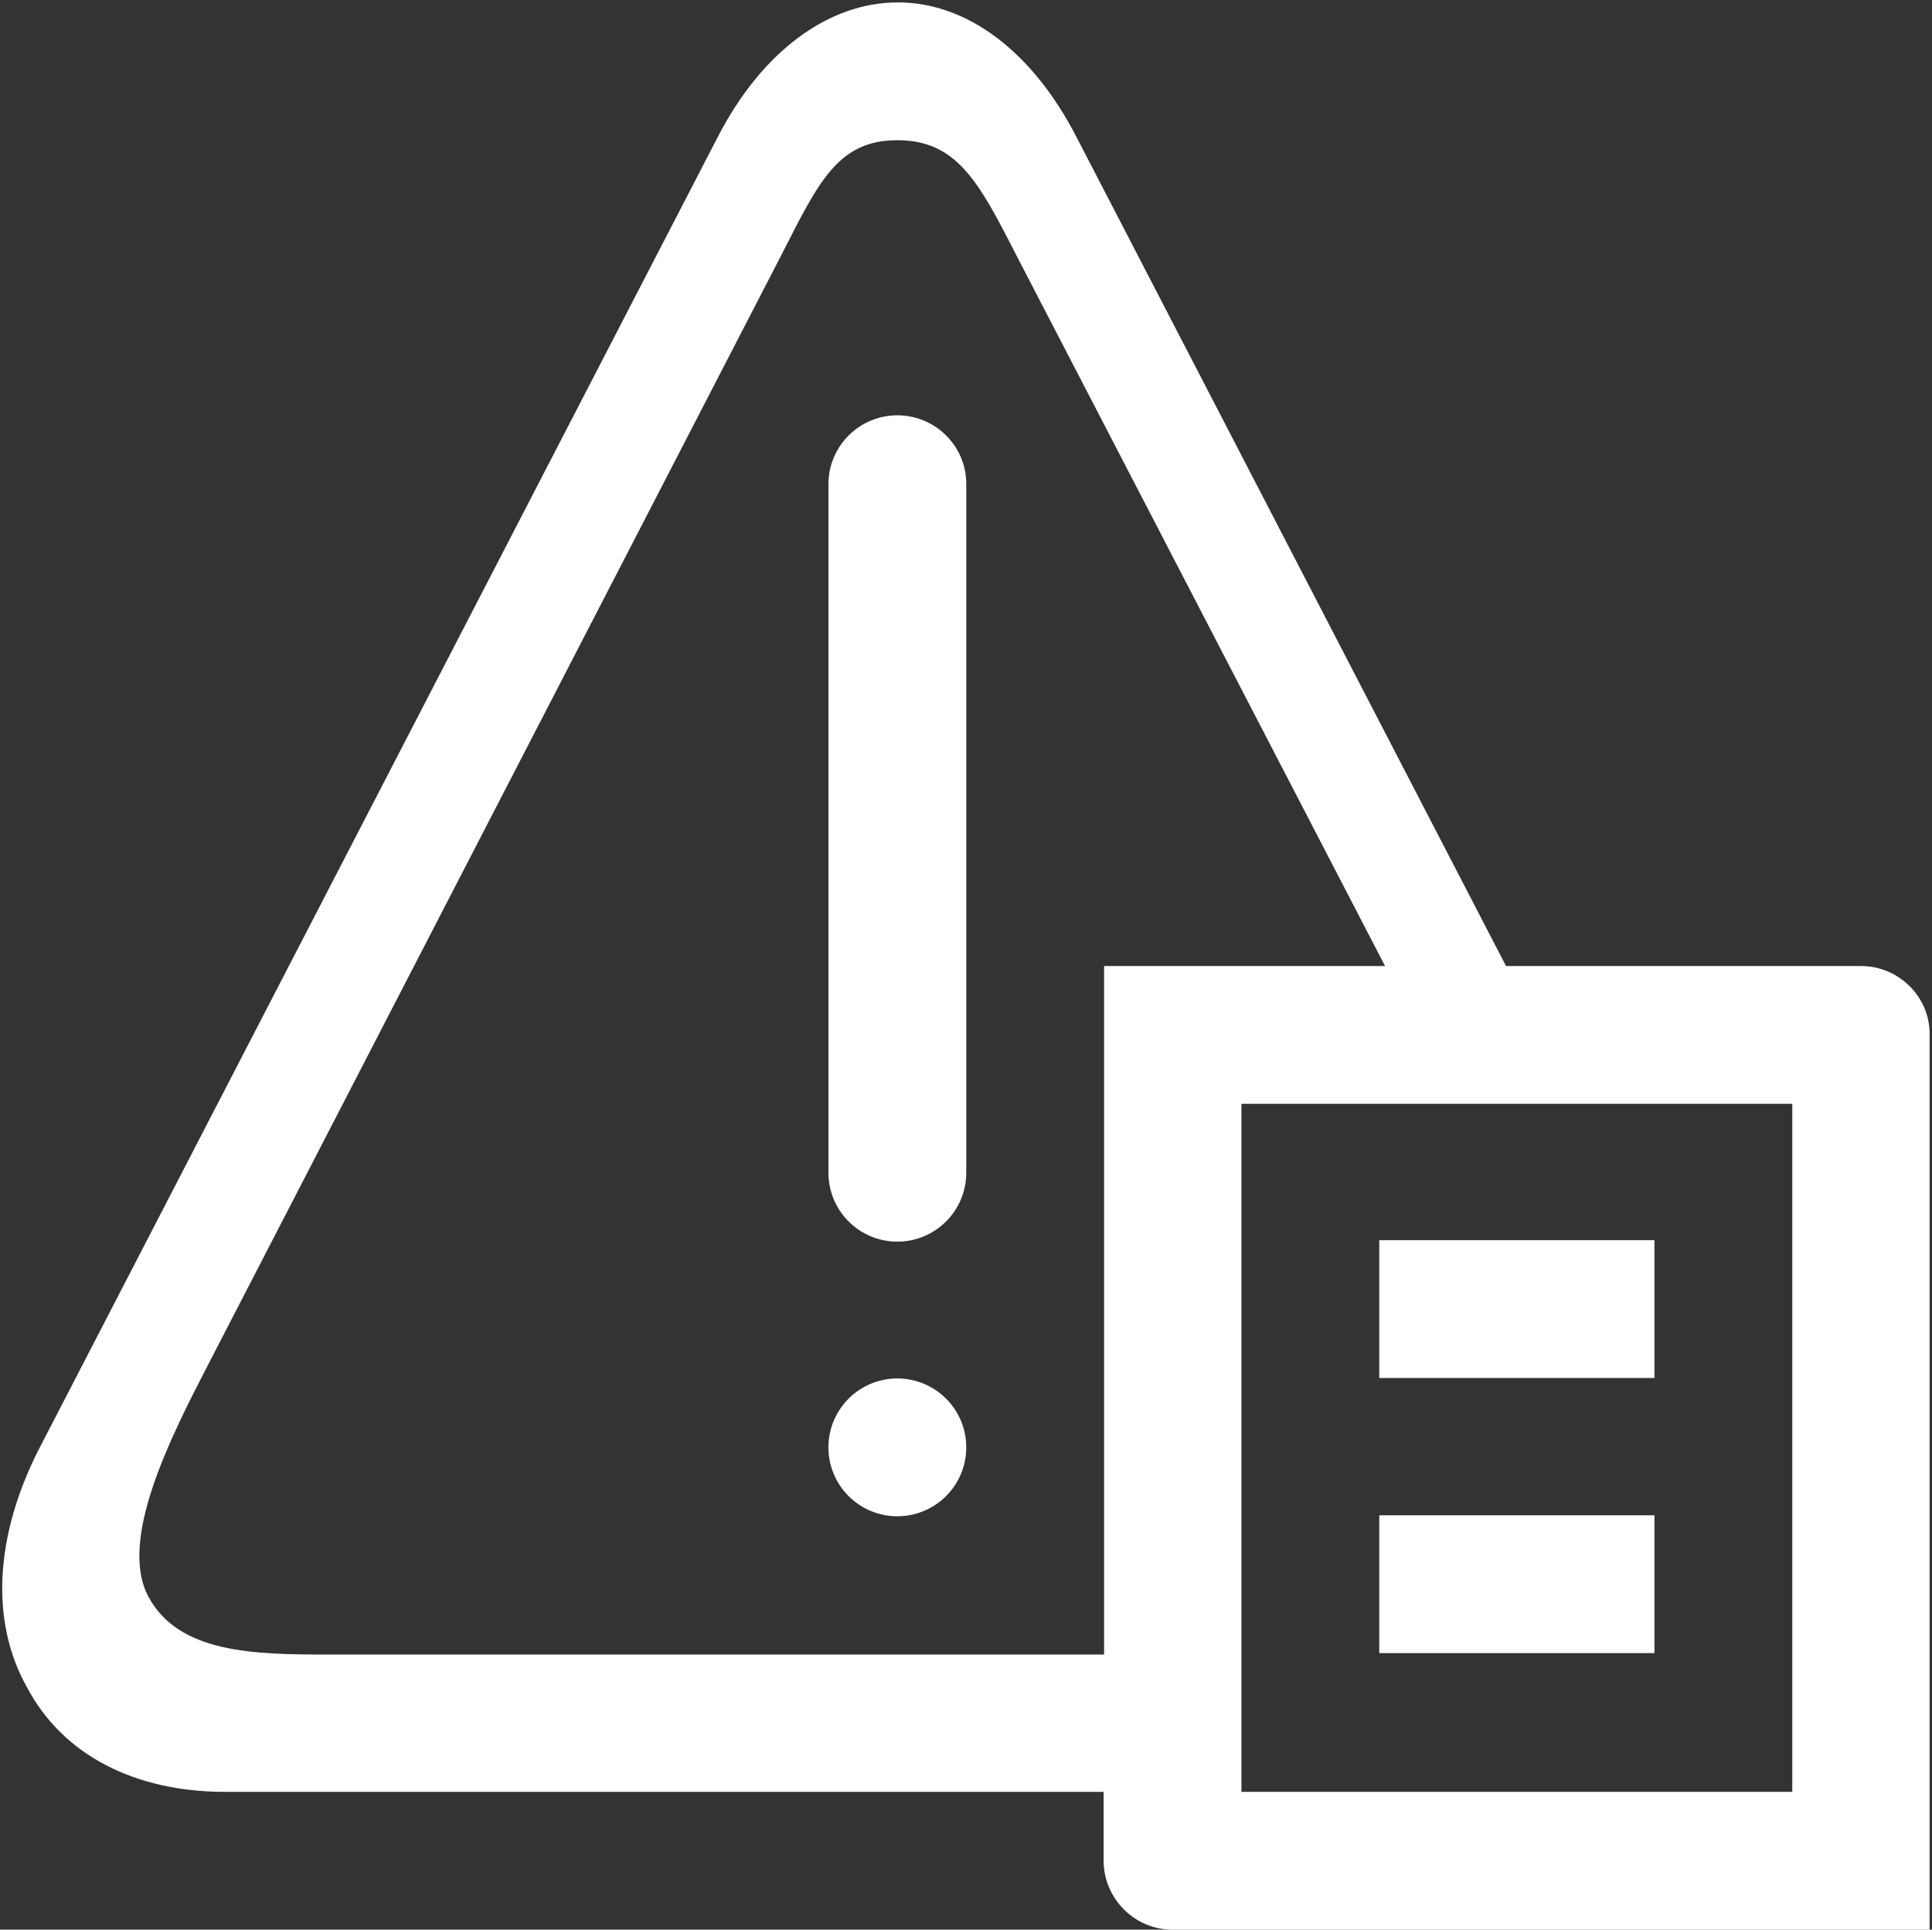<?xml version="1.0" standalone="no"?><!DOCTYPE svg PUBLIC "-//W3C//DTD SVG 1.1//EN" "http://www.w3.org/Graphics/SVG/1.1/DTD/svg11.dtd"><svg t="1591168087741" class="icon" viewBox="0 0 1025 1024" version="1.1" xmlns="http://www.w3.org/2000/svg" p-id="6085" xmlns:xlink="http://www.w3.org/1999/xlink" width="200.195" height="200"><rect x="0" y="0" width="1025" height="1024" fill="#333333" stroke="none"/><defs><style type="text/css"></style></defs><path d="M476.077 220.397c-20.199 0-36.562 16.364-36.562 36.562v365.367c0 20.199 16.364 36.562 36.562 36.562s36.562-16.364 36.562-36.562v-365.623c0-19.943-16.364-36.307-36.562-36.307z" fill="#ffffff" p-id="6086"></path><path d="M476.077 768.064m-36.562 0a36.562 36.562 0 1 0 73.125 0 36.562 36.562 0 1 0-73.125 0Z" fill="#ffffff" p-id="6087"></path><path d="M987.438 512.639h-188.436l-227.811-439.77c-23.267-45.255-57.784-71.591-94.857-71.591s-72.358 26.335-95.624 71.591L20.199 769.854c-22.756 45.255-25.568 90.511-5.881 125.539 18.92 35.795 57.017 55.483 105.085 55.483H585.508v36.562c0 19.687 16.108 36.562 36.562 36.562h401.674V549.201c0.256-20.454-16.619-36.562-36.307-36.562z m-813.064 365.367c-40.142 0-79.517-0.767-95.624-30.682-16.108-29.915 11.761-84.63 31.449-122.727L414.714 134.999c19.687-38.608 29.915-60.596 61.363-60.596s43.21 21.989 62.897 60.596l195.851 377.64h-149.062v365.367H174.374z m776.501 72.869H658.633V585.764H950.875v365.112z" fill="#ffffff" p-id="6088"></path><path d="M731.757 658.121h145.994V731.246h-145.994zM731.757 804.115h145.994v73.125h-145.994z" fill="#ffffff" p-id="6089"></path></svg>